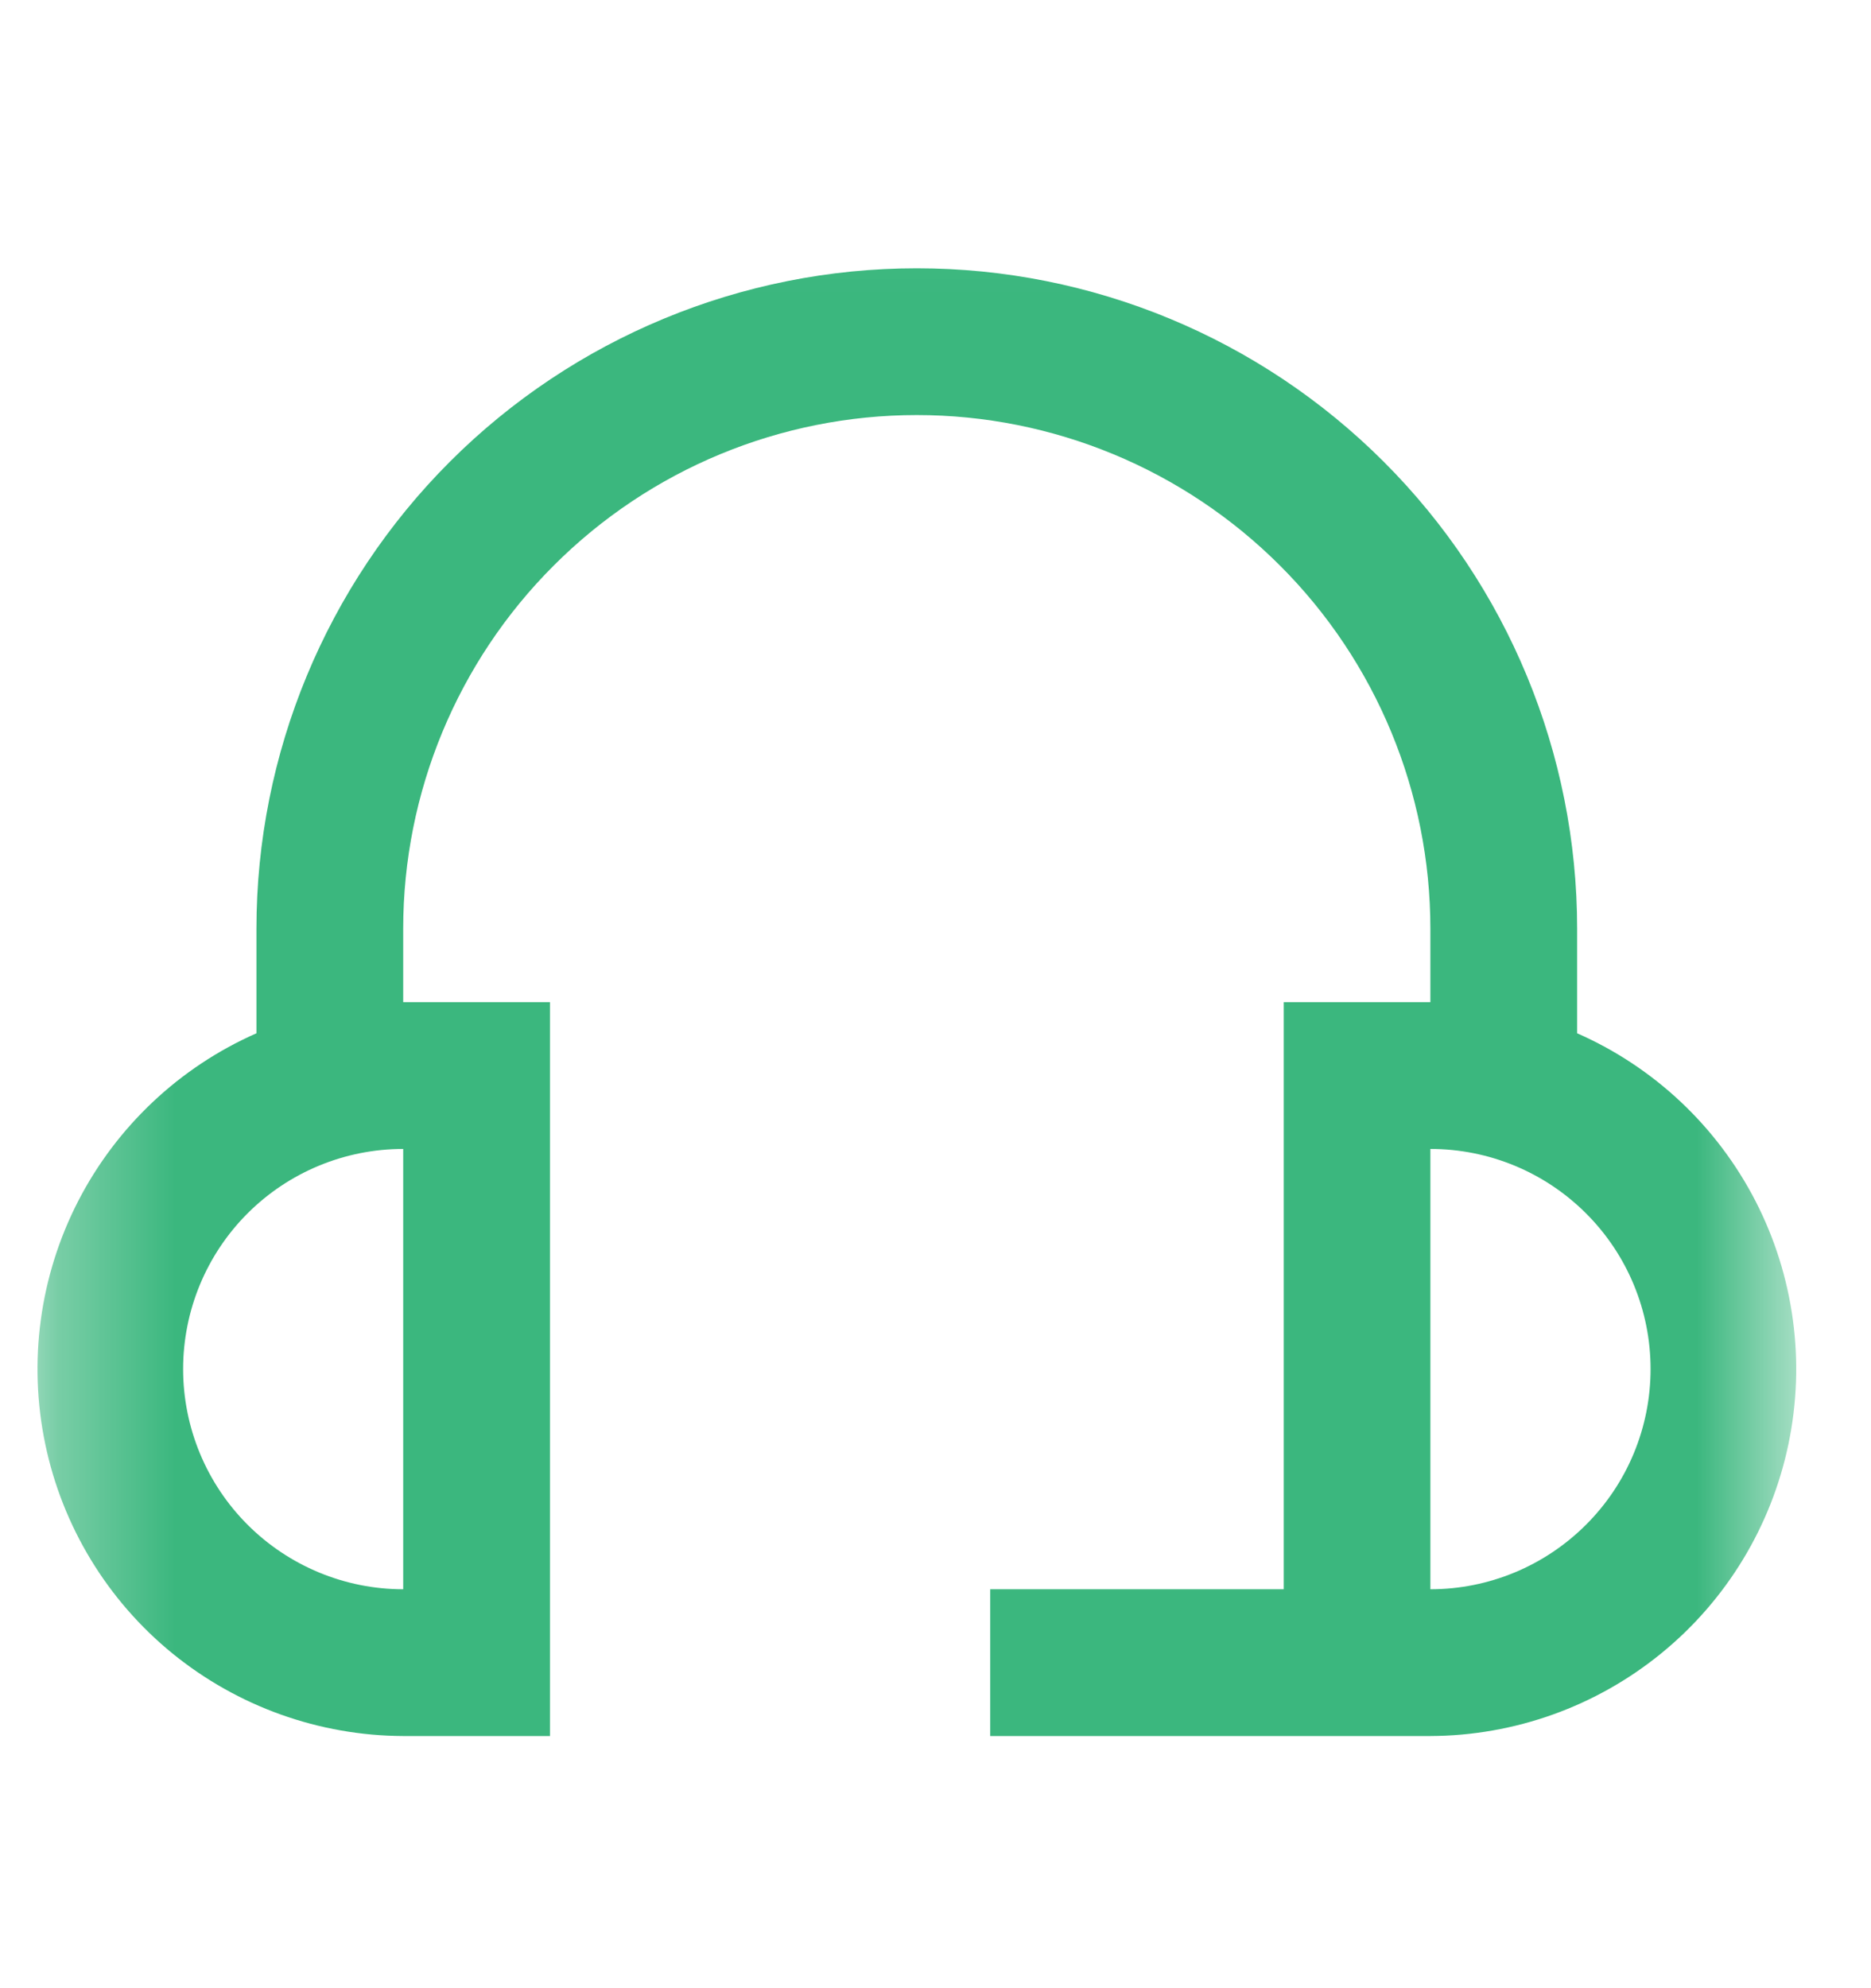 <svg width="16" height="17" viewBox="0 0 16 17" fill="none" xmlns="http://www.w3.org/2000/svg">
<g clip-path="url(#clip0_6511_9295)">
<mask id="mask0_6511_9295" style="mask-type:luminance" maskUnits="userSpaceOnUse" x="0" y="1" width="16" height="16">
<path d="M15.371 1.039H0.312V16.098H15.371V1.039Z" fill="white"/>
</mask>
<g mask="url(#mask0_6511_9295)">
<path d="M13.487 8.835V7.941C13.487 6.444 12.893 5.007 11.833 3.948C10.774 2.889 9.338 2.294 7.84 2.294C6.343 2.294 4.906 2.889 3.847 3.948C2.788 5.007 2.193 6.444 2.193 7.941V8.835C1.535 9.125 0.997 9.632 0.668 10.271C0.339 10.911 0.24 11.644 0.387 12.348C0.534 13.052 0.918 13.684 1.475 14.138C2.033 14.592 2.729 14.841 3.448 14.844H4.703V8.569H3.448V7.941C3.448 6.777 3.911 5.659 4.735 4.836C5.558 4.012 6.675 3.549 7.84 3.549C9.005 3.549 10.122 4.012 10.946 4.836C11.77 5.659 12.232 6.777 12.232 7.941V8.569H10.978V13.589H8.468V14.844H12.232C12.952 14.841 13.648 14.592 14.205 14.138C14.763 13.684 15.147 13.052 15.294 12.348C15.441 11.644 15.342 10.911 15.013 10.271C14.684 9.632 14.146 9.125 13.487 8.835ZM3.448 13.589C2.949 13.589 2.47 13.39 2.117 13.037C1.764 12.684 1.566 12.205 1.566 11.706C1.566 11.207 1.764 10.728 2.117 10.375C2.47 10.022 2.949 9.824 3.448 9.824V13.589ZM12.232 13.589V9.824C12.732 9.824 13.21 10.022 13.563 10.375C13.917 10.728 14.115 11.207 14.115 11.706C14.115 12.205 13.917 12.684 13.563 13.037C13.21 13.39 12.732 13.589 12.232 13.589Z" fill="#3BB77E"/>
</g>
</g>
<defs>
<clipPath id="clip0_6511_9295">
<rect width="16" height="16" fill="white" transform="translate(0 0.63)"/>
</clipPath>
</defs>
</svg>
